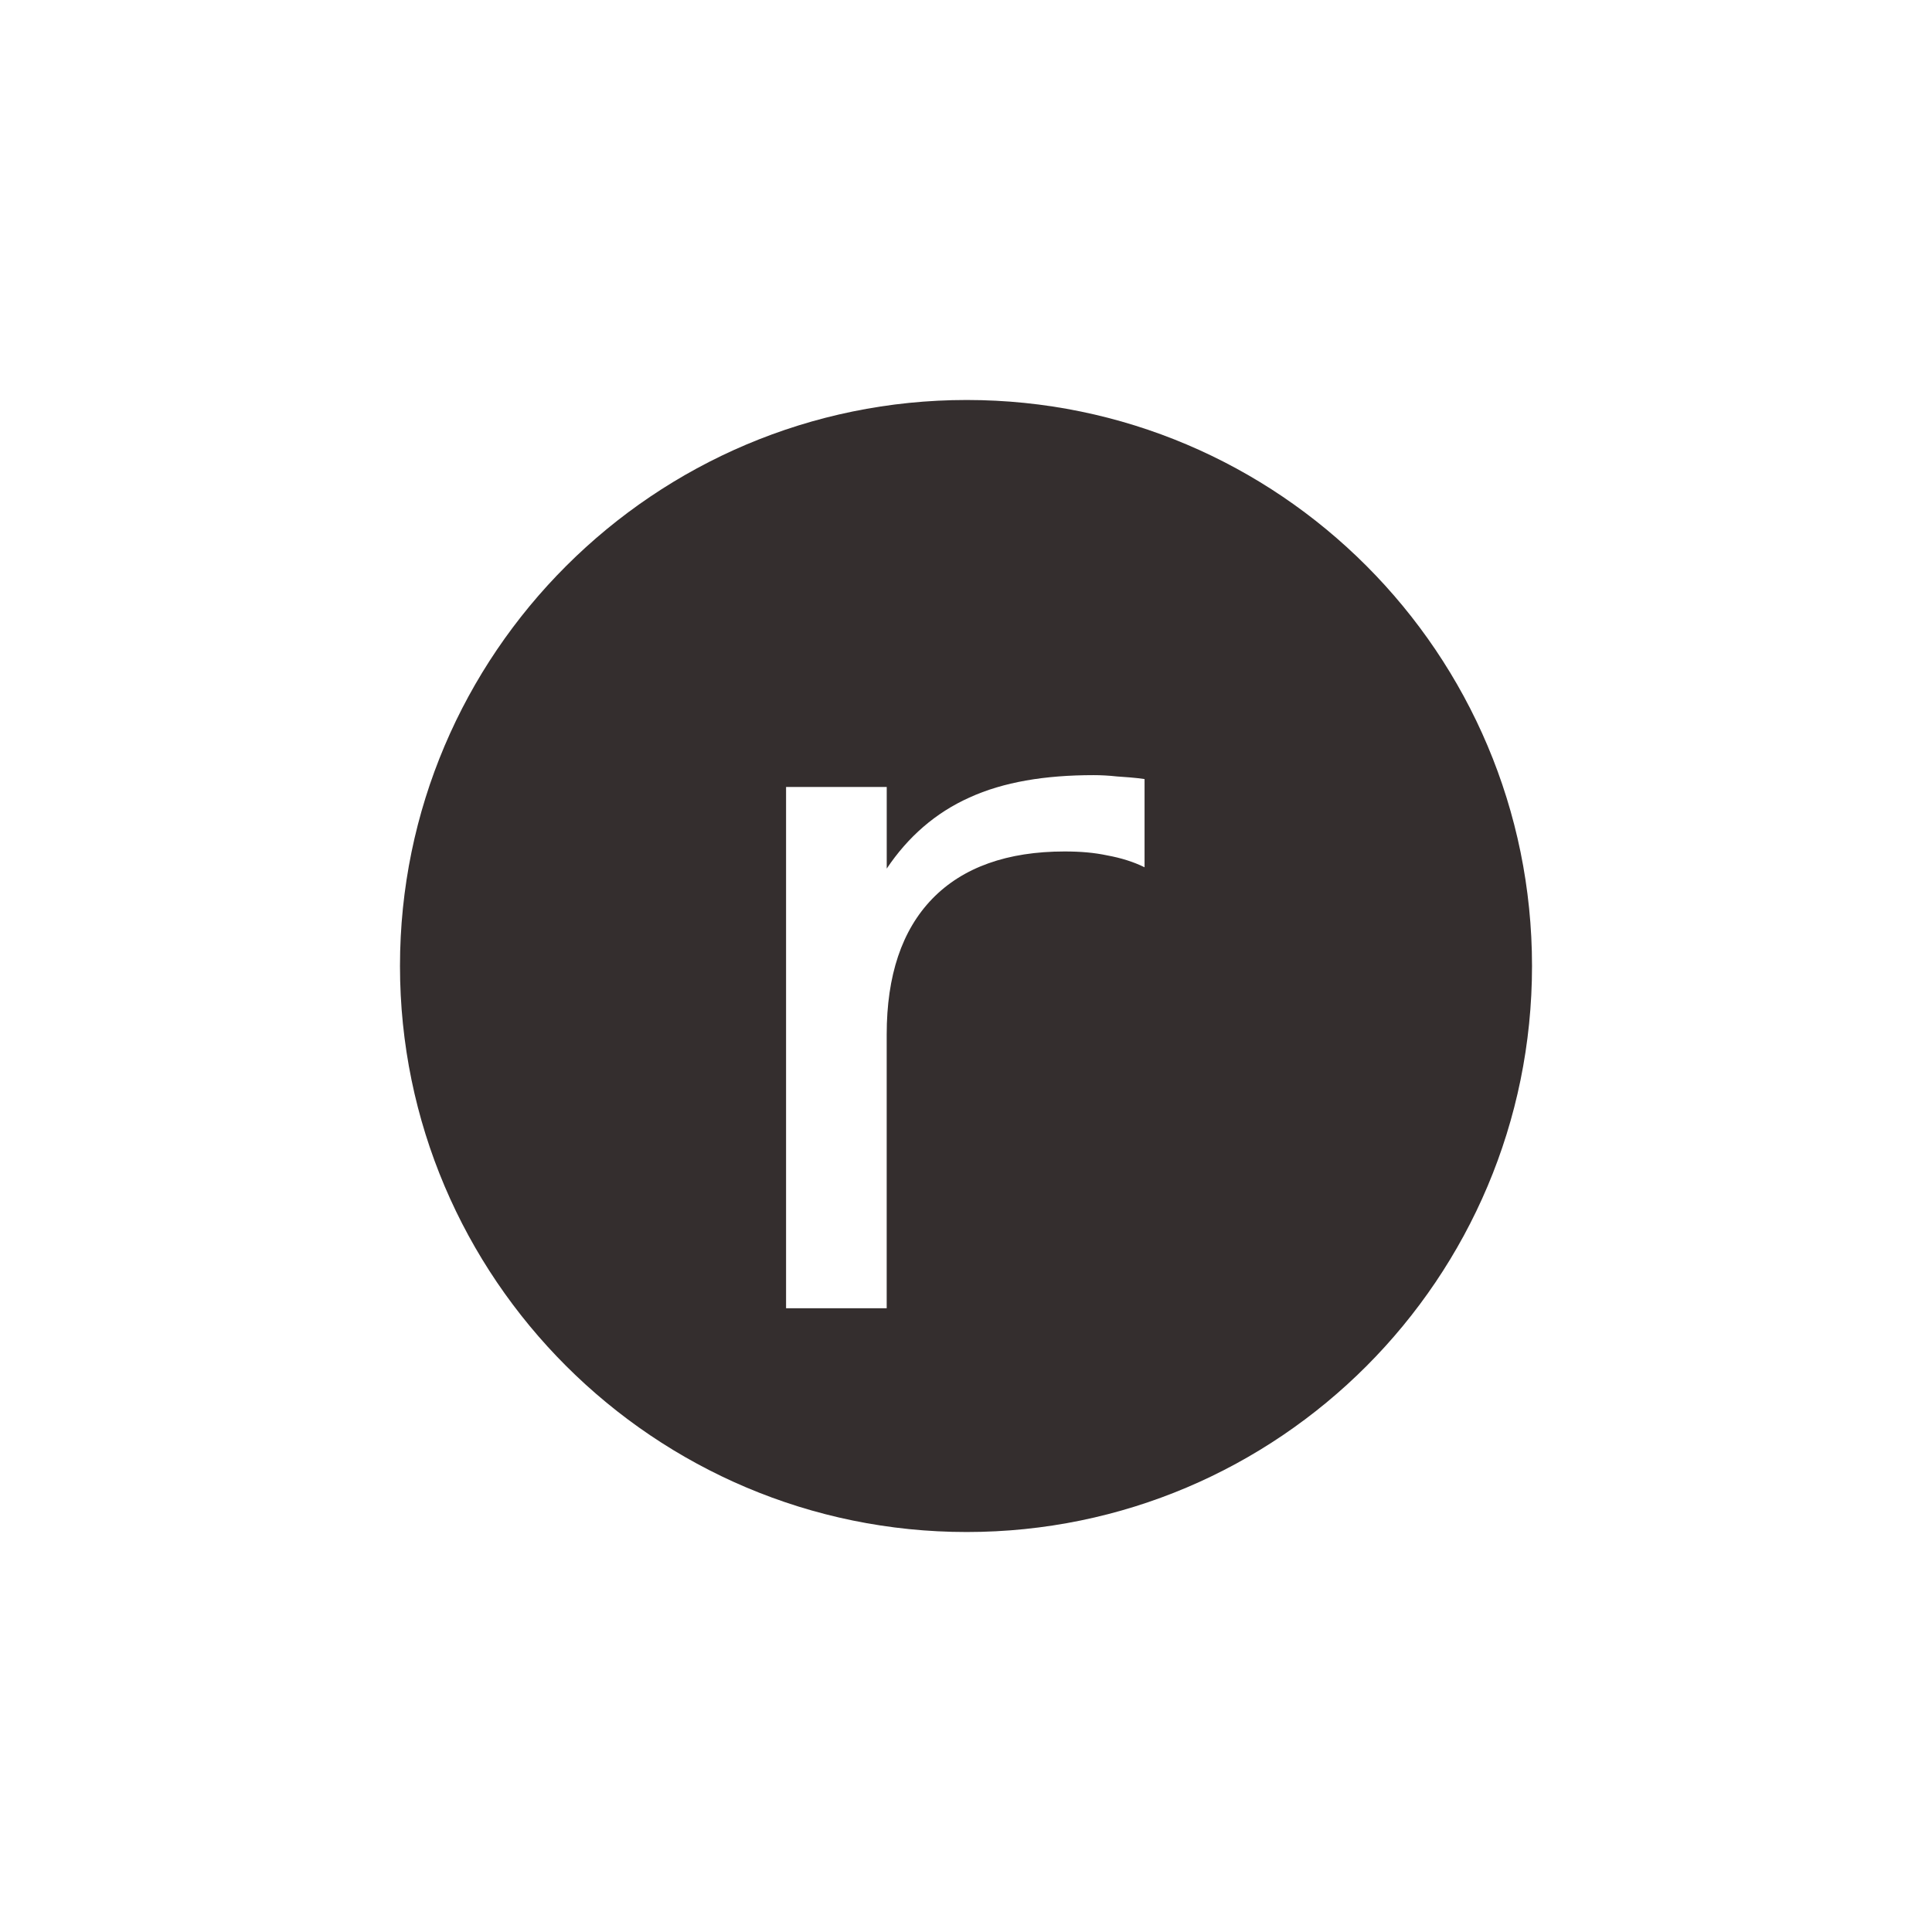 <?xml version="1.0" encoding="UTF-8" standalone="no"?>
<!-- Created with Inkscape (http://www.inkscape.org/) -->

<svg
   sodipodi:docname="ic_domain_region.svg"
   inkscape:version="1.2.2 (b0a8486541, 2022-12-01)"
   id="svg1"
   height="128"
   width="128"
   version="1.0"
   inkscape:export-filename="domain.region.png"
   inkscape:export-xdpi="30"
   inkscape:export-ydpi="30"
   xmlns:inkscape="http://www.inkscape.org/namespaces/inkscape"
   xmlns:sodipodi="http://sodipodi.sourceforge.net/DTD/sodipodi-0.dtd"
   xmlns:xlink="http://www.w3.org/1999/xlink"
   xmlns="http://www.w3.org/2000/svg"
   xmlns:svg="http://www.w3.org/2000/svg"
   xmlns:rdf="http://www.w3.org/1999/02/22-rdf-syntax-ns#"
   xmlns:cc="http://creativecommons.org/ns#"
   xmlns:dc="http://purl.org/dc/elements/1.1/">
  <sodipodi:namedview
     pagecolor="#ffffff"
     bordercolor="#666666"
     borderopacity="1"
     objecttolerance="10"
     gridtolerance="10"
     guidetolerance="10"
     inkscape:pageopacity="0"
     inkscape:pageshadow="2"
     inkscape:window-width="1920"
     inkscape:window-height="1113"
     id="namedview31"
     showgrid="false"
     inkscape:zoom="4.9166667"
     inkscape:cx="22.983051"
     inkscape:cy="21.254237"
     inkscape:window-x="0"
     inkscape:window-y="0"
     inkscape:window-maximized="1"
     inkscape:current-layer="svg1"
     inkscape:showpageshadow="0"
     inkscape:pagecheckerboard="1"
     inkscape:deskcolor="#d1d1d1" />
  <defs
     id="defs3">
    <linearGradient
       y2="-34.66"
       x2="62.393"
       y1="30.283"
       x1="100.984"
       gradientTransform="translate(-63.463,8.839)"
       gradientUnits="userSpaceOnUse"
       id="linearGradient2846-142"
       xlink:href="#linearGradient2972-672"
       inkscape:collect="always" />
    <linearGradient
       id="linearGradient2972-672">
      <stop
         offset="0"
         style="stop-color:#ffffff;stop-opacity:0.4"
         id="stop2968" />
      <stop
         offset="1"
         style="stop-color:#ffffff;stop-opacity:0"
         id="stop2970" />
    </linearGradient>
    <linearGradient
       y2="6.1"
       x2="6.358"
       y1="32.757"
       x1="11.355"
       gradientTransform="matrix(2.012,0,0,1.08,3.973,7.931)"
       gradientUnits="userSpaceOnUse"
       id="linearGradient2848-440"
       xlink:href="#linearGradient6621-268"
       inkscape:collect="always" />
    <linearGradient
       id="linearGradient6621-268">
      <stop
         offset="0"
         style="stop-color:#baf508;stop-opacity:0"
         id="stop2975" />
      <stop
         offset="1"
         style="stop-color:#dbfdc3;stop-opacity:0.743"
         id="stop2977" />
    </linearGradient>
    <linearGradient
       inkscape:collect="always"
       xlink:href="#linearGradient2972-672"
       id="linearGradient3003"
       gradientUnits="userSpaceOnUse"
       gradientTransform="matrix(1.556,0,0,1.25,-94.777,17.387)"
       x1="100.984"
       y1="30.283"
       x2="62.393"
       y2="-34.66" />
    <linearGradient
       inkscape:collect="always"
       xlink:href="#linearGradient2972-672"
       id="linearGradient3010"
       gradientUnits="userSpaceOnUse"
       gradientTransform="matrix(1.556,0,0,1.25,-94.777,17.387)"
       x1="100.984"
       y1="30.283"
       x2="62.393"
       y2="-34.66" />
  </defs>
  <path
     style="fill:#342e2e;fill-opacity:1;fill-rule:evenodd;stroke:none;stroke-width:2.856"
     d="M 64.046,26.5 C 43.359,26.5 26.5,43.311 26.5,64 c 0,20.689 16.859,37.5 37.546,37.5 C 84.733,101.5 101.5,84.689 101.5,64 101.5,43.311 84.733,26.5 64.046,26.5 Z m 8.404,24.855 c 0.46,3.6e-5 0.996,0.025 1.553,0.087 0.556,0.041 1.15,0.072 1.827,0.174 v 5.843 c -0.75,-0.37 -1.571,-0.62 -2.467,-0.785 -0.871,-0.185 -1.767,-0.262 -2.832,-0.262 -3.774,3e-5 -6.737,1.041 -8.77,3.14 -2.008,2.078 -3.015,5.074 -3.015,8.983 V 86.674 H 52.079 V 52.14 h 6.669 v 5.407 c 1.403,-2.098 3.231,-3.701 5.481,-4.709 2.25,-1.028 5.004,-1.483 8.222,-1.483 z"
     id="path3064" />
</svg>
